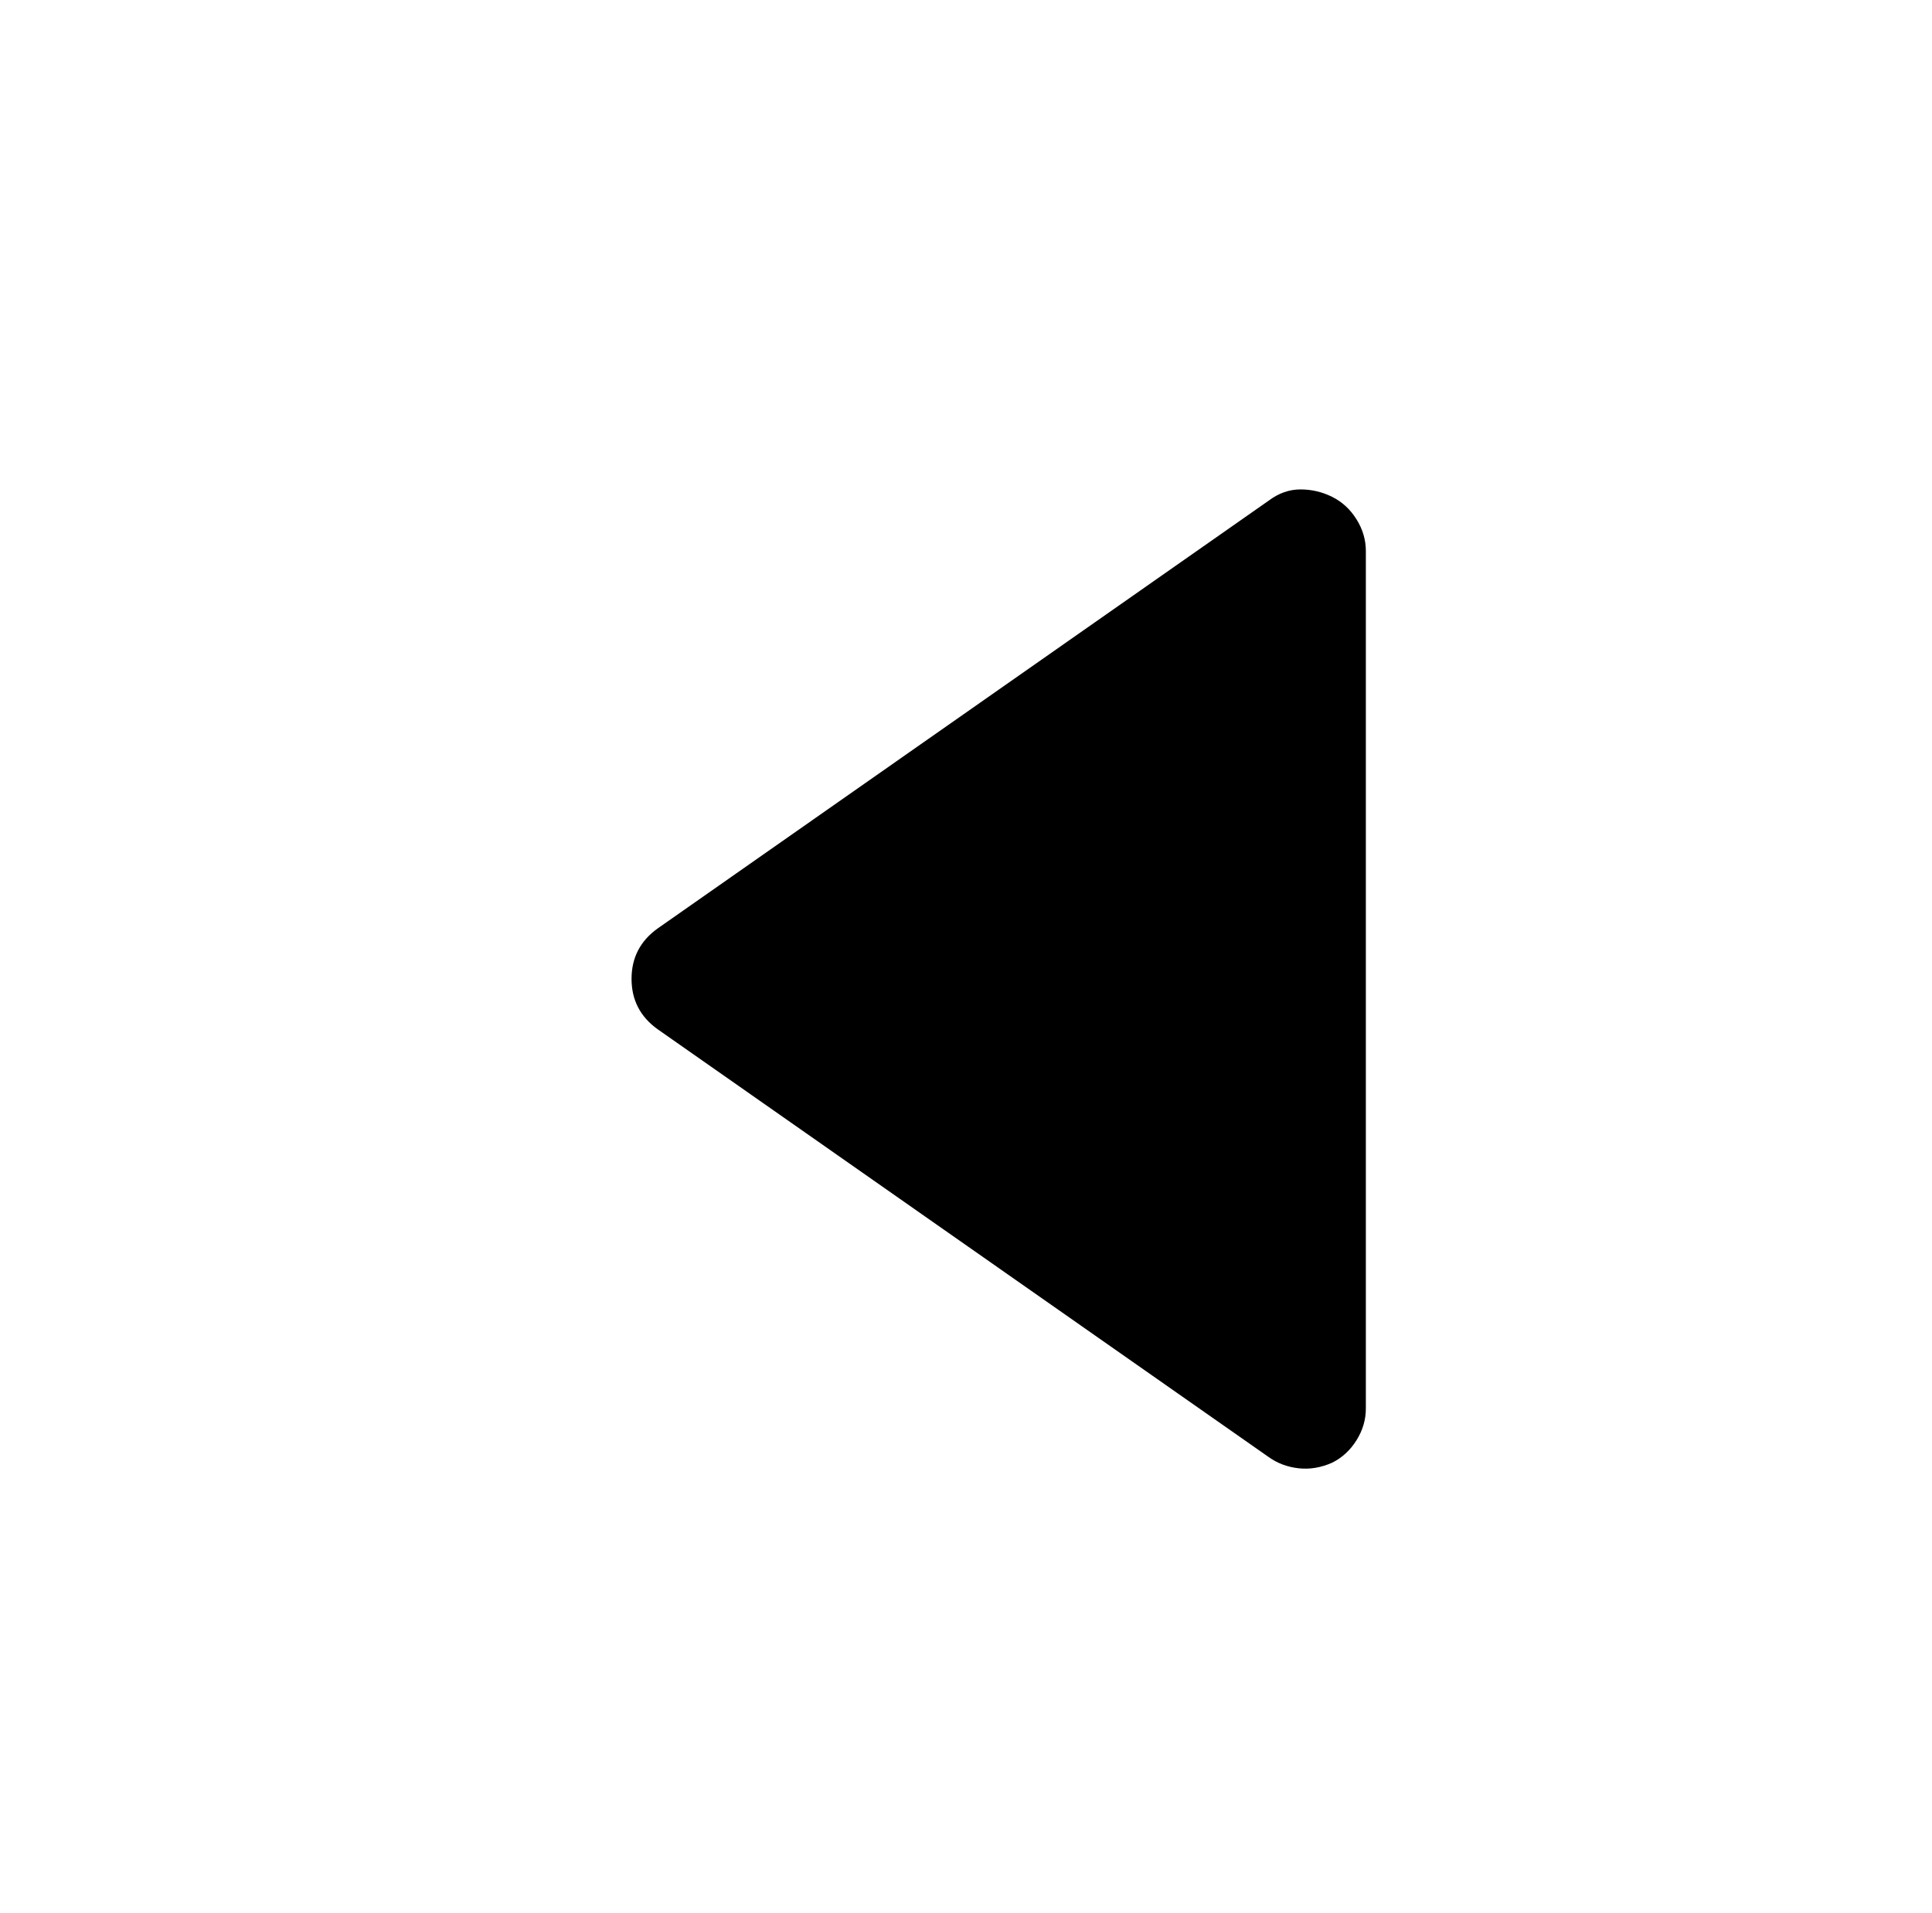 <?xml version="1.0" standalone="no"?>
<!DOCTYPE svg PUBLIC "-//W3C//DTD SVG 1.1//EN" "http://www.w3.org/Graphics/SVG/1.1/DTD/svg11.dtd" >
<svg xmlns="http://www.w3.org/2000/svg" xmlns:xlink="http://www.w3.org/1999/xlink" version="1.1" viewBox="-10 0 1034 1024">
   <path fill="currentColor"
d="M703 783q8 -4 13 -12t5 -17v-459q0 -9 -5 -17t-13 -12t-17 -4t-17 6l-327 229q-14 10 -14 27t14 27l327 229q7 5 16 6t18 -3z" />
</svg>
